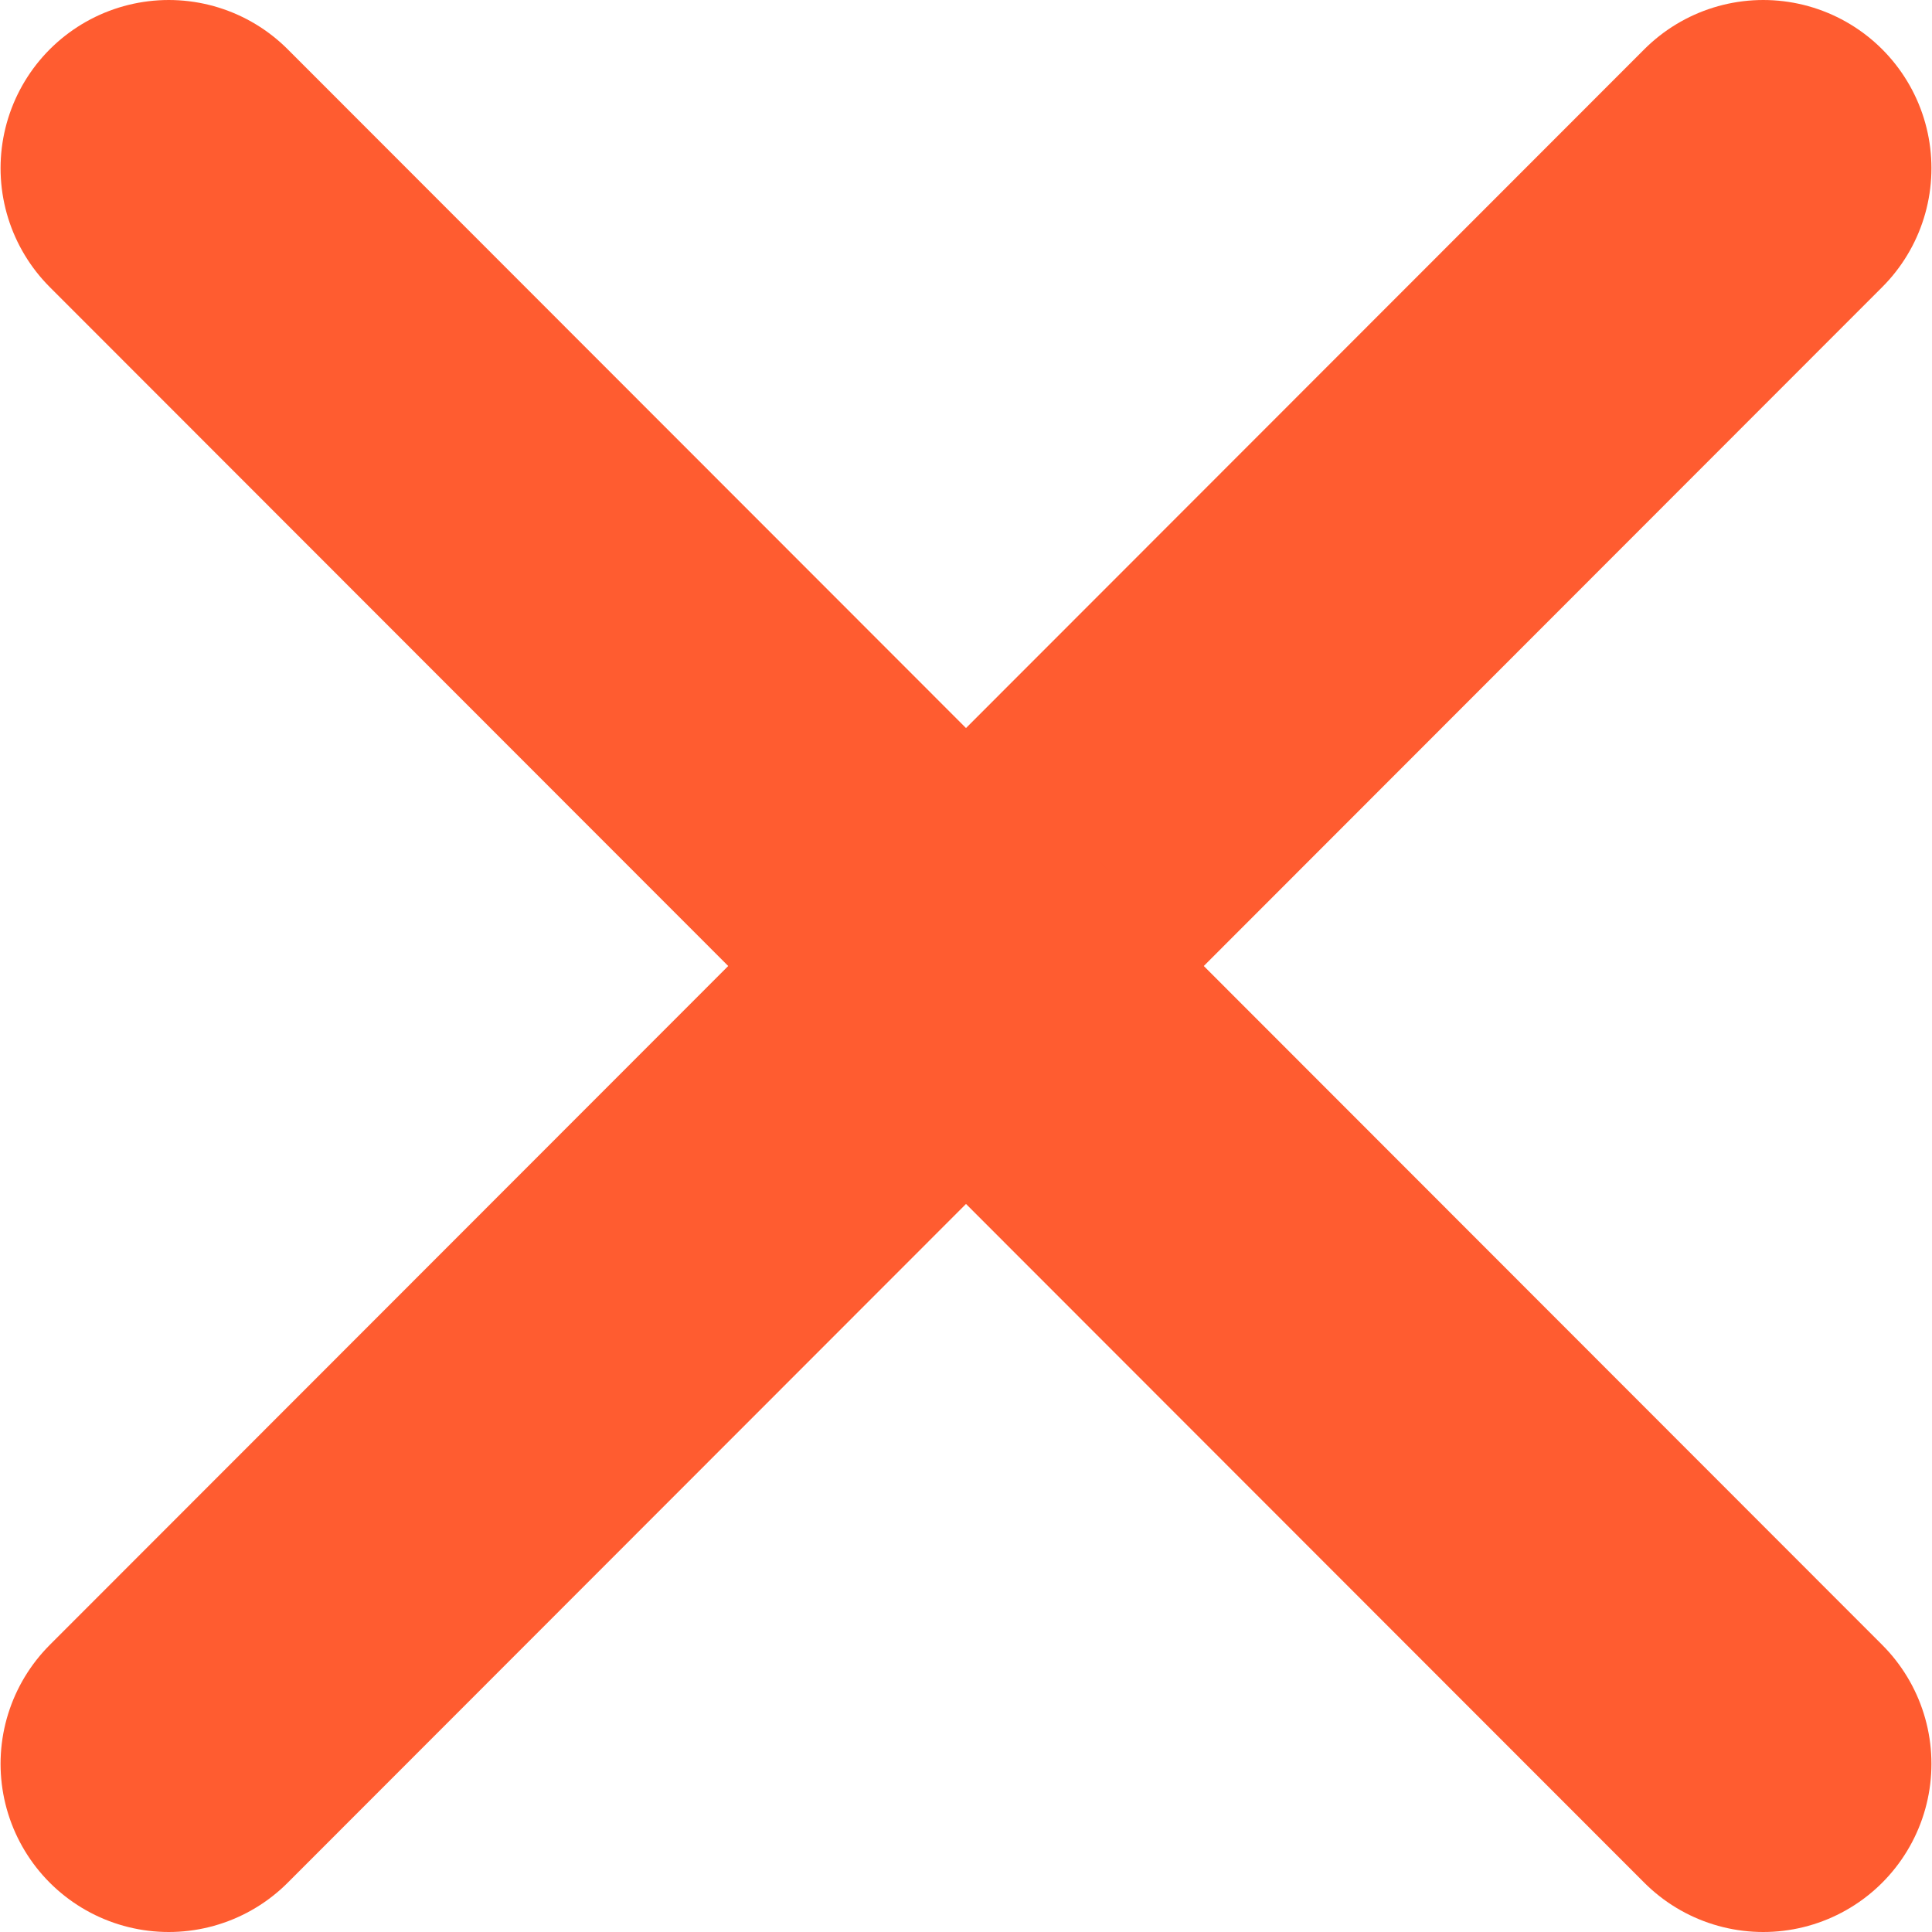 <svg id="Layer_1" data-name="Layer 1" xmlns="http://www.w3.org/2000/svg" viewBox="0 0 17.22 17.23" width="20" height="20">
  <defs>
    <style>
      .cls-1 {
        fill: none;
        stroke: #ff5c30;
        stroke-linecap: round;
        stroke-linejoin: round;
        stroke-width: 3px;
      }
    </style>
  </defs>
  <title>exit</title>
  <line class="cls-1" x1="1.5" y1="15.73" x2="15.72" y2="1.5"/>
  <line class="cls-1" x1="15.72" y1="15.73" x2="1.5" y2="1.5"/>
</svg>
